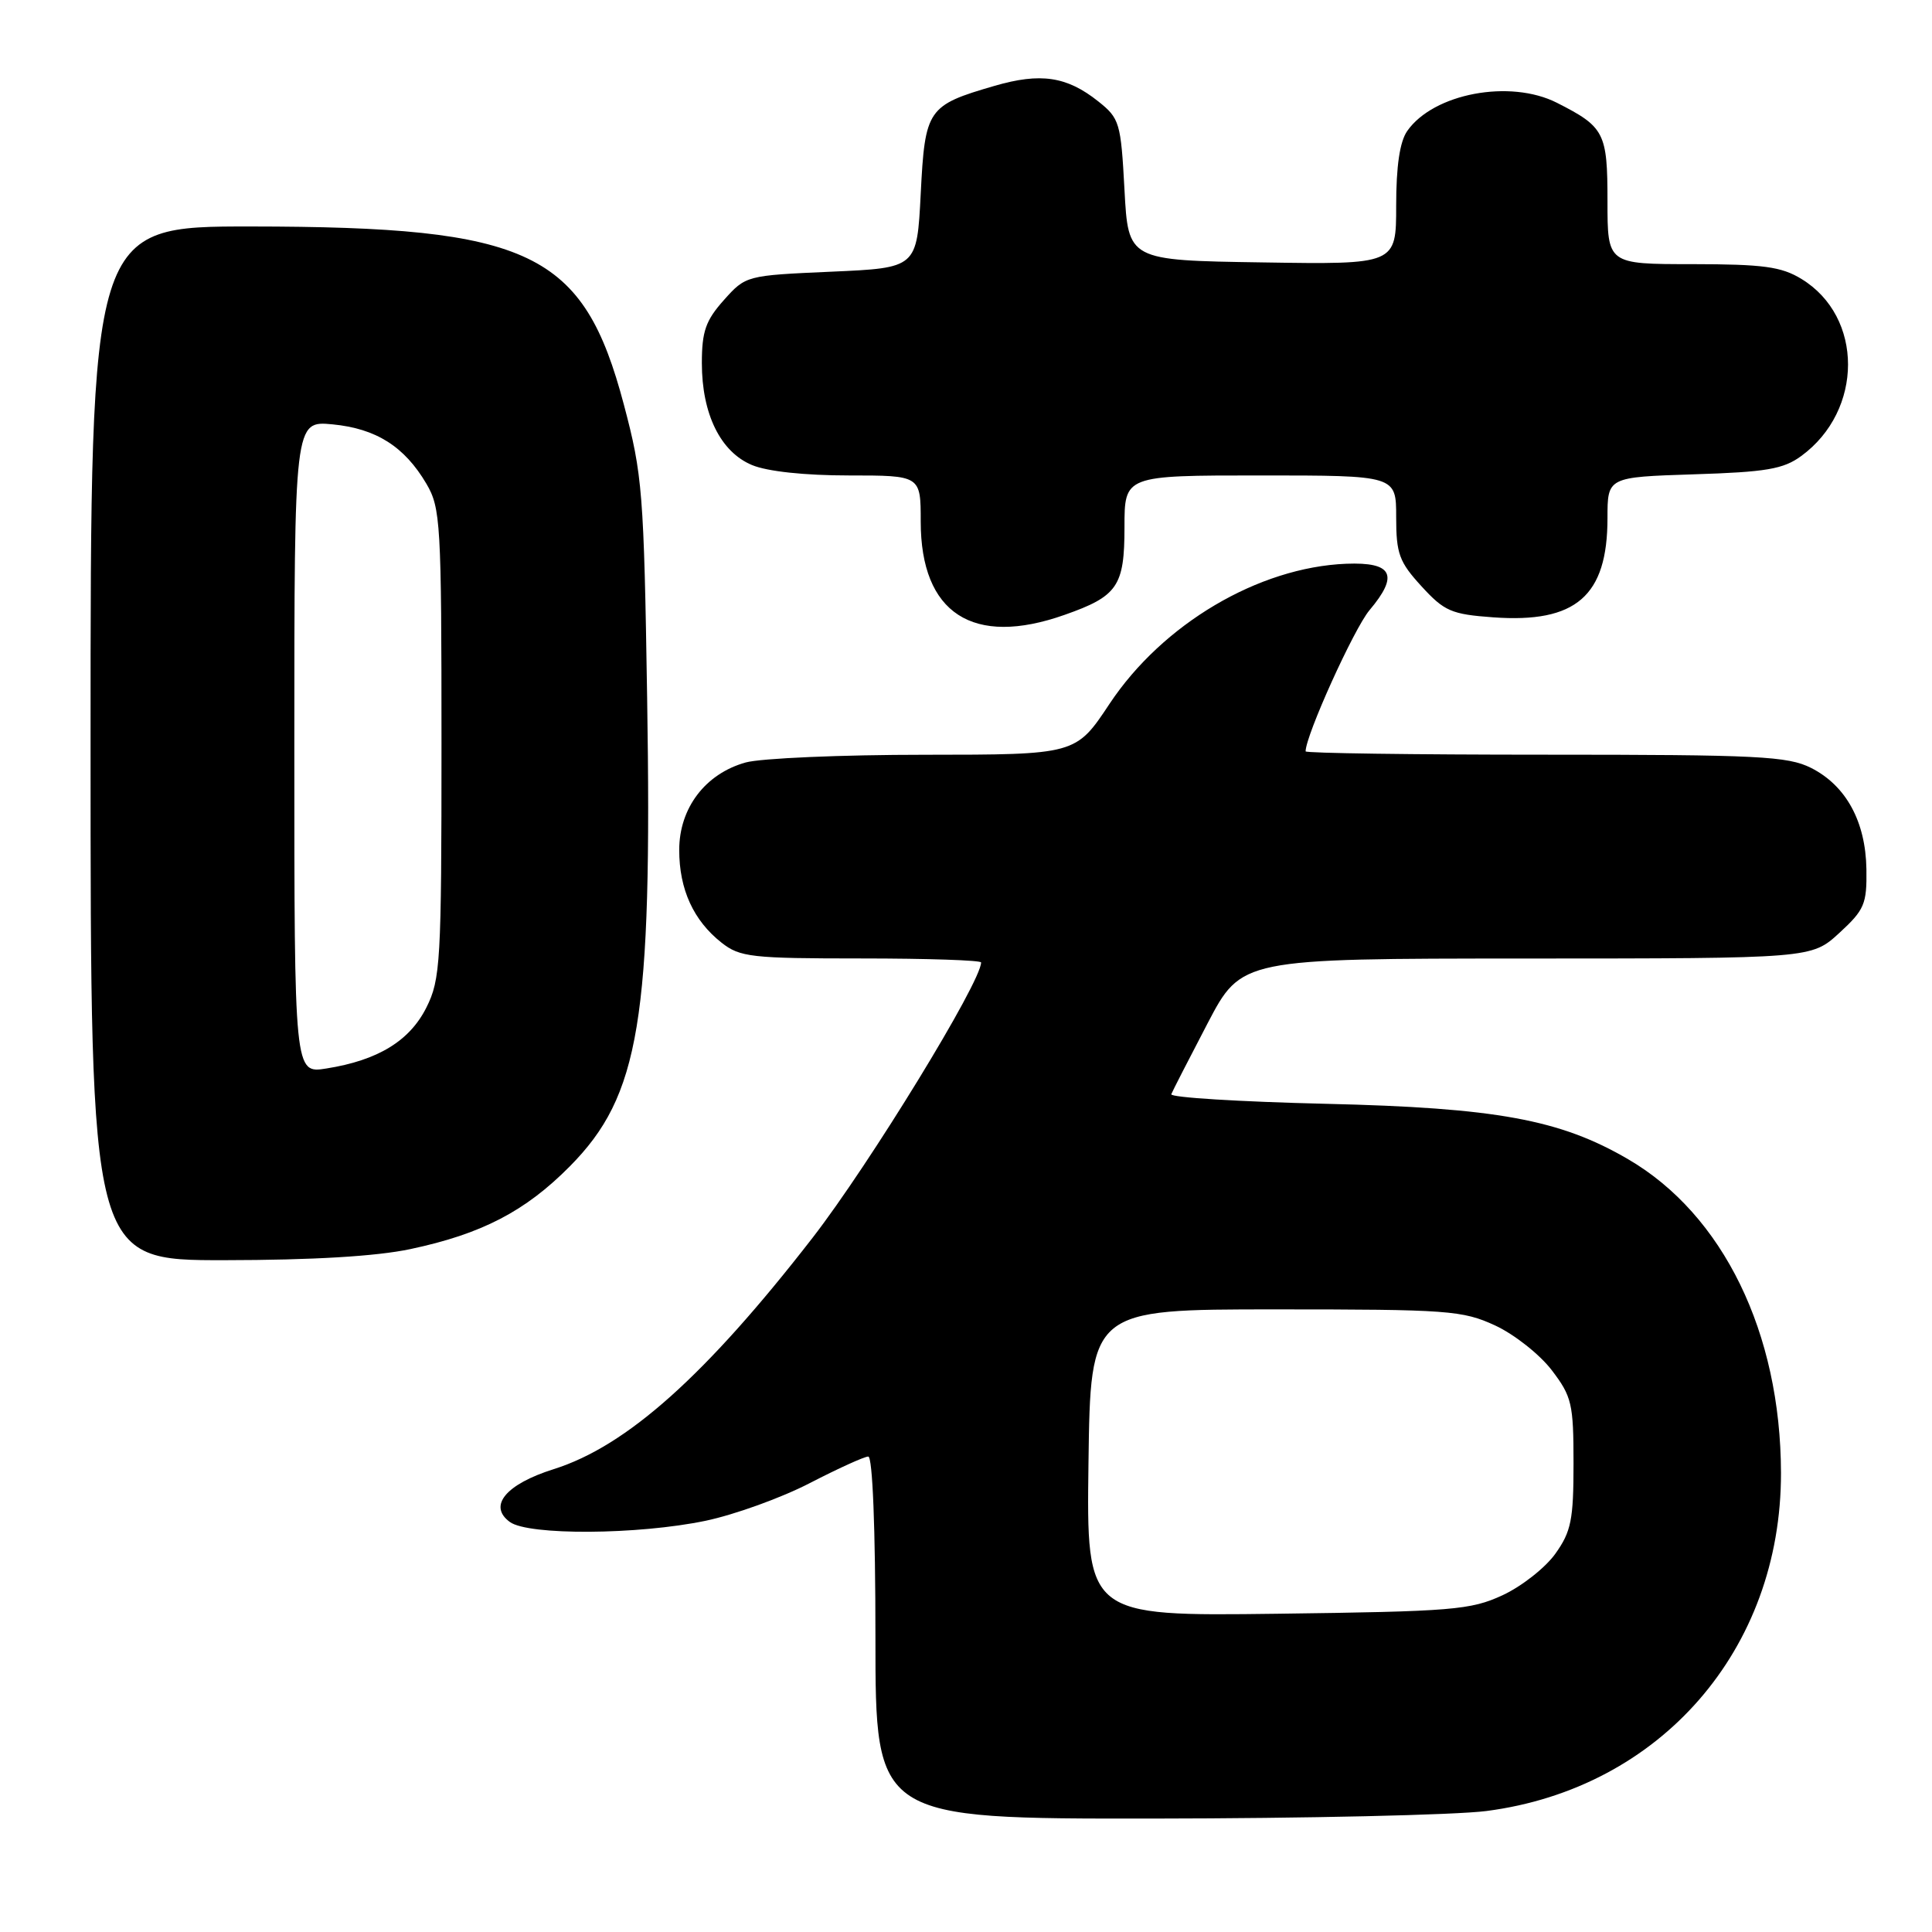 <?xml version="1.0" encoding="UTF-8" standalone="no"?>
<!DOCTYPE svg PUBLIC "-//W3C//DTD SVG 1.1//EN" "http://www.w3.org/Graphics/SVG/1.1/DTD/svg11.dtd" >
<svg xmlns="http://www.w3.org/2000/svg" xmlns:xlink="http://www.w3.org/1999/xlink" version="1.1" viewBox="0 0 256 256">
 <g >
 <path fill="currentColor"
d=" M 196.95 239.97 C 220.01 236.98 236.03 218.59 235.99 195.16 C 235.95 176.59 228.32 160.94 215.73 153.60 C 206.72 148.34 198.26 146.79 175.70 146.26 C 164.27 145.99 155.04 145.42 155.20 144.99 C 155.37 144.56 157.53 140.35 160.00 135.62 C 164.50 127.02 164.50 127.02 202.26 127.01 C 240.03 127.00 240.03 127.00 243.71 123.63 C 247.05 120.56 247.38 119.80 247.31 115.17 C 247.21 108.86 244.61 104.09 239.97 101.75 C 236.88 100.20 232.99 100.00 204.75 100.00 C 187.29 100.00 173.00 99.80 173.00 99.56 C 173.00 97.45 179.40 83.32 181.46 80.86 C 185.40 76.19 184.53 74.46 178.38 74.70 C 166.74 75.17 154.04 82.69 147.02 93.26 C 142.55 100.00 142.55 100.00 122.52 100.01 C 111.51 100.01 100.84 100.47 98.81 101.03 C 93.46 102.52 90.00 107.07 90.00 112.63 C 90.00 117.85 91.89 121.98 95.61 124.91 C 98.05 126.83 99.56 127.00 114.13 127.00 C 122.86 127.00 130.00 127.24 130.00 127.53 C 130.00 130.13 115.23 154.25 107.68 164.00 C 93.52 182.26 83.05 191.62 73.37 194.67 C 67.02 196.67 64.64 199.54 67.56 201.67 C 70.02 203.47 84.53 203.38 93.50 201.51 C 97.35 200.70 103.56 198.46 107.30 196.52 C 111.04 194.59 114.53 193.00 115.05 193.00 C 115.62 193.00 116.00 202.49 116.00 217.00 C 116.00 241.00 116.00 241.00 152.75 240.97 C 172.96 240.95 192.85 240.50 196.95 239.97 Z  M 54.38 165.51 C 63.82 163.51 69.60 160.51 75.50 154.55 C 84.78 145.18 86.43 135.17 85.75 92.50 C 85.32 65.20 85.13 62.92 82.67 53.63 C 77.30 33.35 70.36 30.04 33.25 30.01 C 12.00 30.00 12.00 30.00 12.00 98.50 C 12.00 167.00 12.00 167.00 29.75 166.98 C 41.43 166.97 49.86 166.47 54.38 165.51 Z  M 141.07 81.47 C 148.10 79.00 149.00 77.67 149.00 69.85 C 149.00 63.00 149.00 63.00 167.00 63.00 C 185.00 63.00 185.00 63.00 185.00 68.51 C 185.00 73.38 185.40 74.46 188.36 77.69 C 191.38 80.99 192.31 81.40 197.86 81.80 C 208.83 82.59 213.00 78.98 213.00 68.66 C 213.00 63.22 213.00 63.22 224.43 62.85 C 234.05 62.55 236.31 62.16 238.68 60.42 C 246.93 54.38 246.94 41.98 238.70 36.96 C 236.03 35.33 233.64 35.01 224.25 35.00 C 213.00 35.00 213.00 35.00 213.00 26.65 C 213.00 17.58 212.61 16.82 206.30 13.62 C 200.08 10.47 189.95 12.38 186.47 17.35 C 185.48 18.76 185.00 22.01 185.00 27.25 C 185.00 35.05 185.00 35.05 167.25 34.77 C 149.50 34.50 149.50 34.50 149.00 25.15 C 148.52 16.24 148.36 15.69 145.52 13.43 C 141.36 10.12 137.88 9.60 131.77 11.38 C 122.89 13.96 122.57 14.43 122.00 25.67 C 121.50 35.50 121.50 35.50 110.16 36.00 C 98.88 36.50 98.82 36.51 95.91 39.77 C 93.51 42.46 93.00 43.91 93.00 48.11 C 93.00 54.86 95.47 59.88 99.64 61.62 C 101.66 62.47 106.64 63.00 112.47 63.00 C 122.00 63.00 122.00 63.00 122.00 69.10 C 122.00 81.28 128.91 85.77 141.07 81.47 Z  M 144.23 193.83 C 144.50 173.50 144.50 173.50 169.00 173.50 C 191.89 173.50 193.80 173.64 198.11 175.63 C 200.64 176.80 204.02 179.47 205.61 181.55 C 208.28 185.05 208.50 186.00 208.50 193.92 C 208.50 201.38 208.19 202.94 206.09 205.88 C 204.77 207.73 201.62 210.21 199.09 211.38 C 194.87 213.33 192.49 213.53 169.23 213.83 C 143.96 214.15 143.96 214.15 144.23 193.83 Z  M 39.00 99.00 C 39.00 55.75 39.00 55.75 44.07 56.23 C 49.84 56.79 53.59 59.16 56.50 64.10 C 58.38 67.30 58.50 69.30 58.50 98.50 C 58.50 127.50 58.37 129.76 56.50 133.50 C 54.28 137.93 50.07 140.50 43.25 141.58 C 39.00 142.26 39.00 142.26 39.00 99.00 Z "/>
</g>
</svg>